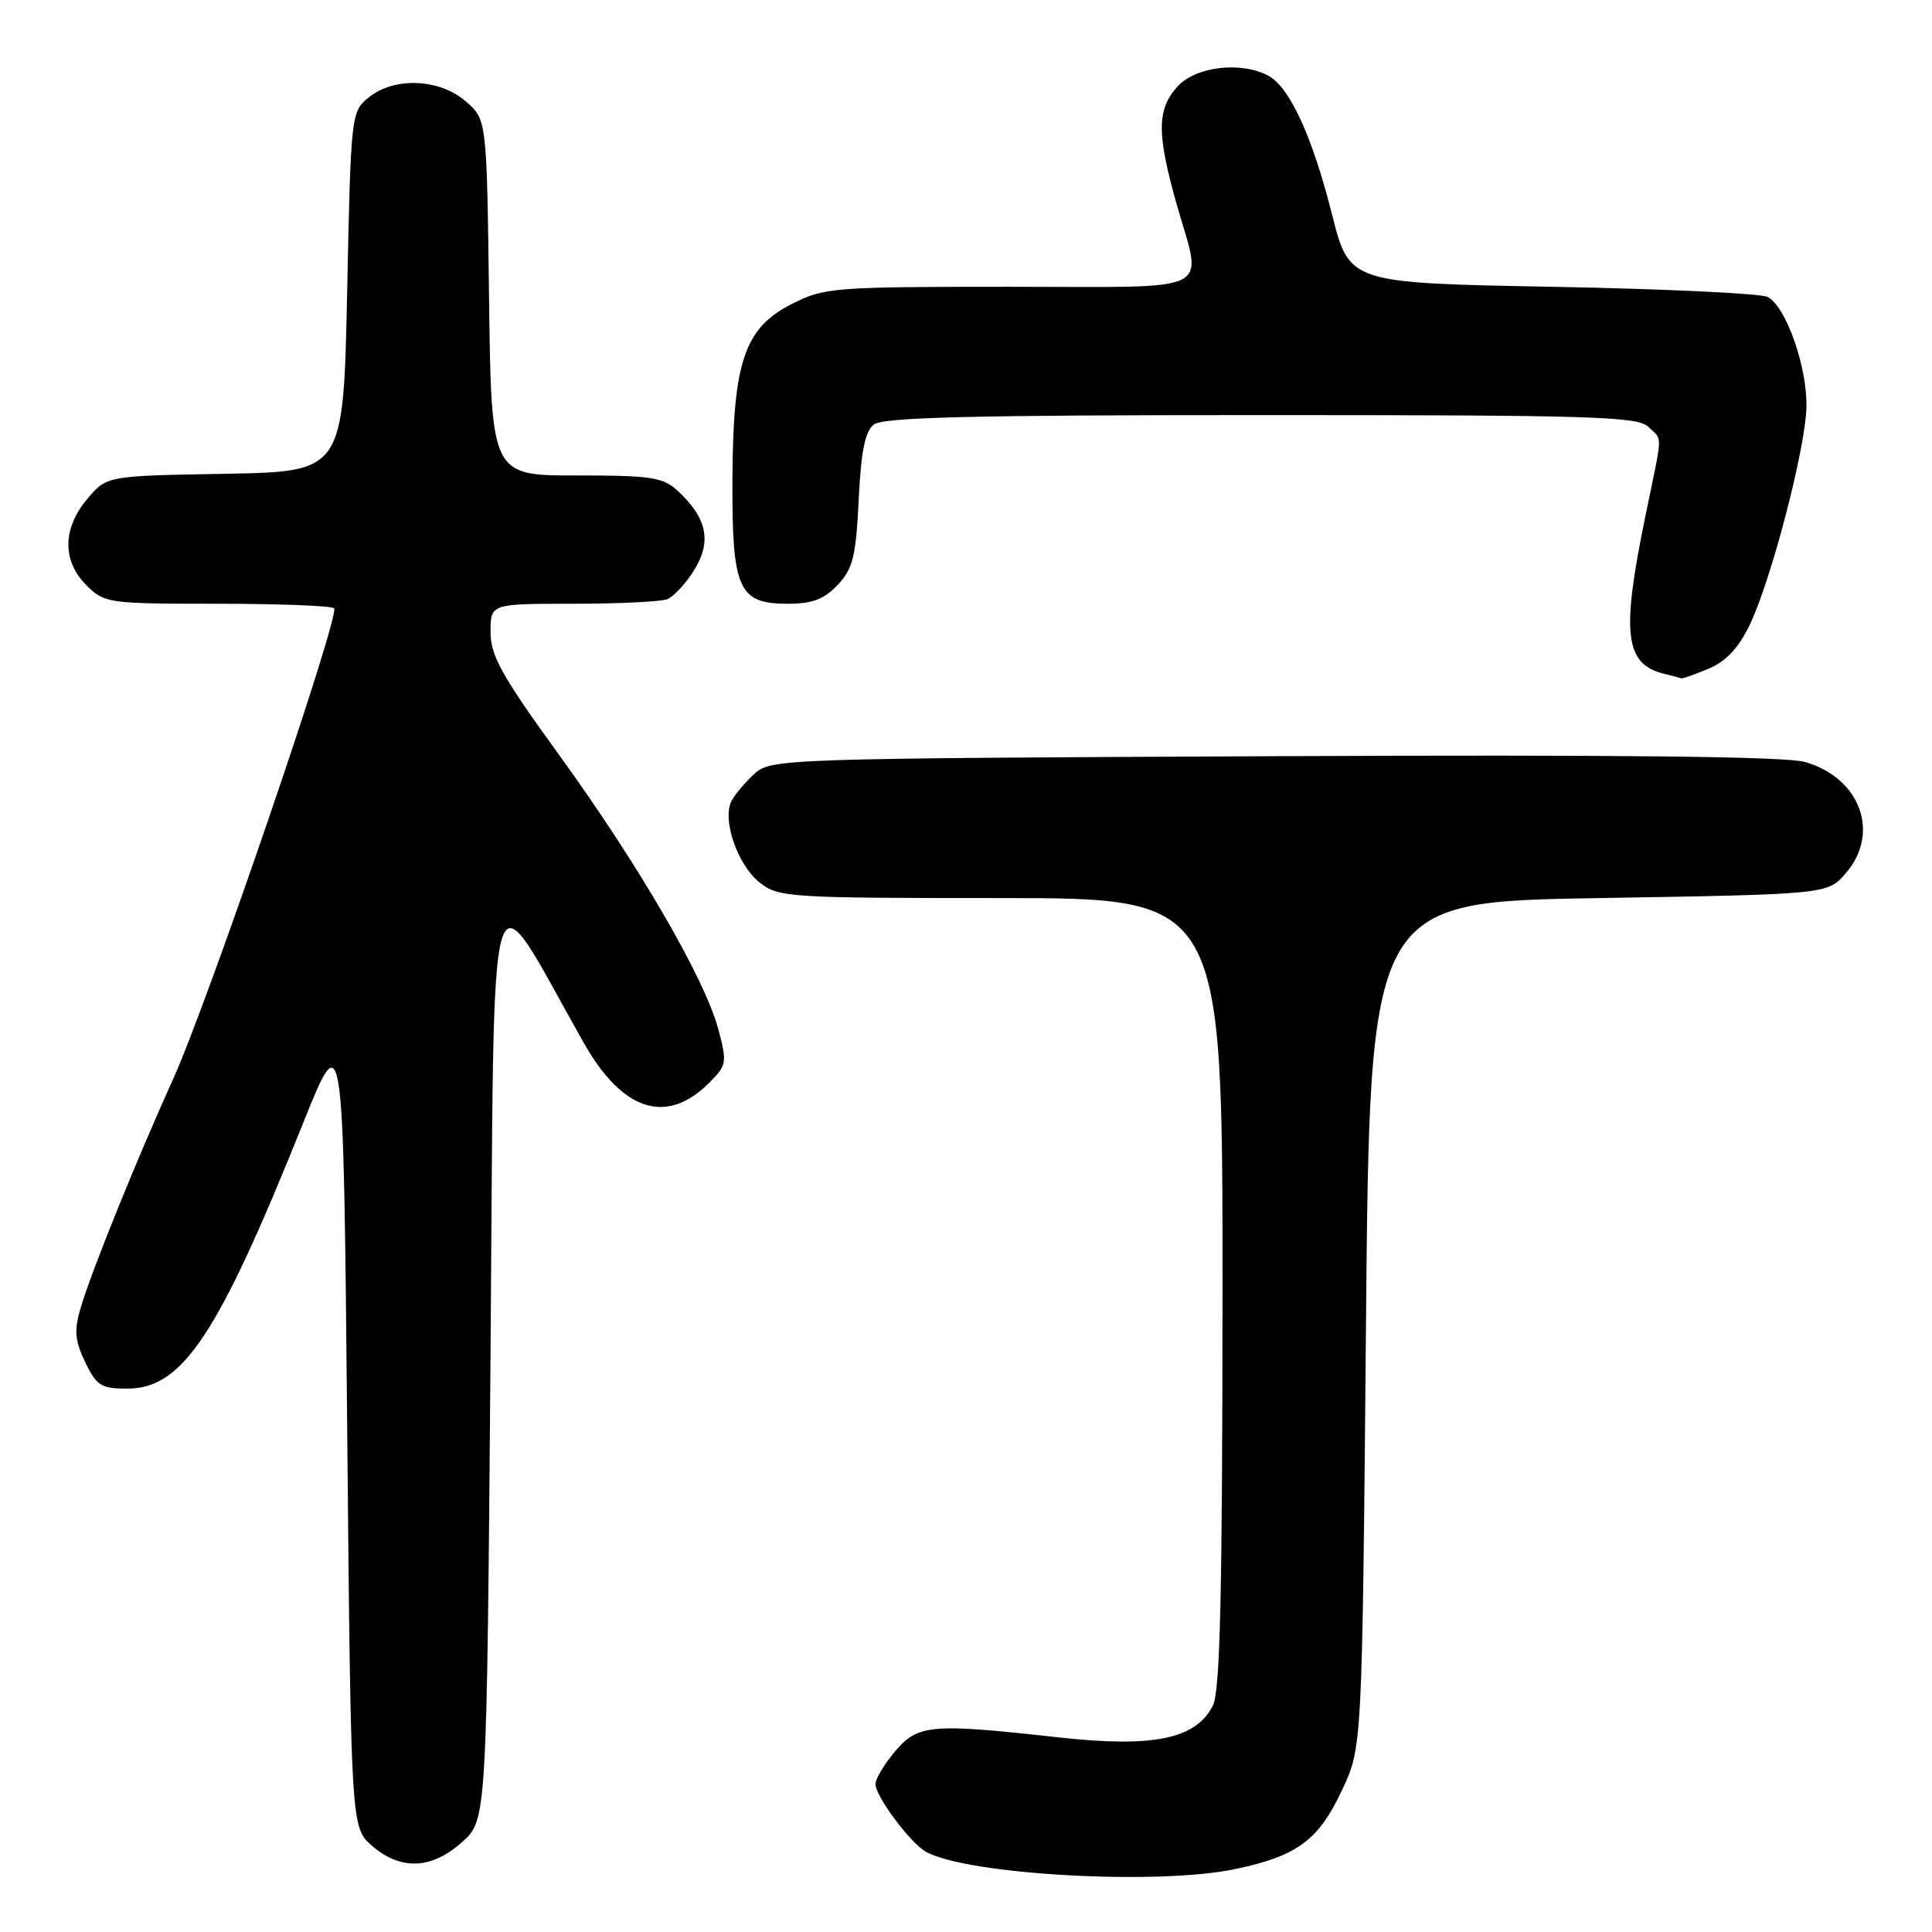 <?xml version="1.0" encoding="UTF-8" standalone="no"?>
<!DOCTYPE svg PUBLIC "-//W3C//DTD SVG 1.1//EN" "http://www.w3.org/Graphics/SVG/1.1/DTD/svg11.dtd" >
<svg xmlns="http://www.w3.org/2000/svg" xmlns:xlink="http://www.w3.org/1999/xlink" version="1.1" viewBox="0 0 256 256">
 <g >
 <path fill="currentColor"
d=" M 163.63 247.67 C 171.89 245.94 174.71 243.86 177.84 237.17 C 180.50 231.50 180.50 231.50 181.00 175.50 C 181.50 119.50 181.50 119.50 211.84 119.00 C 242.18 118.50 242.18 118.50 244.59 115.69 C 249.17 110.37 246.51 103.10 239.20 100.97 C 236.67 100.23 214.43 99.99 168.85 100.20 C 103.96 100.49 102.15 100.55 100.01 102.49 C 98.80 103.58 97.42 105.21 96.95 106.10 C 95.63 108.55 97.72 114.63 100.67 116.95 C 103.15 118.91 104.57 119.00 132.63 119.00 C 162.00 119.00 162.00 119.00 161.99 171.25 C 161.97 211.25 161.68 224.09 160.71 226.00 C 158.48 230.44 152.80 231.60 140.24 230.21 C 123.36 228.33 121.62 228.48 118.59 232.08 C 117.17 233.77 116.00 235.71 116.00 236.38 C 116.00 238.01 120.61 244.20 122.69 245.37 C 128.13 248.41 153.33 249.83 163.63 247.67 Z  M 61.23 244.08 C 64.50 241.17 64.50 241.17 65.00 179.33 C 65.55 110.93 64.30 115.11 77.35 138.18 C 82.49 147.26 88.32 149.12 93.96 143.49 C 96.31 141.15 96.36 140.81 95.17 136.34 C 93.38 129.66 84.61 114.55 74.06 100.00 C 66.49 89.55 65.00 86.89 65.00 83.75 C 65.00 80.00 65.00 80.00 75.92 80.00 C 81.92 80.00 87.54 79.73 88.40 79.40 C 89.26 79.07 90.88 77.32 92.00 75.51 C 94.32 71.74 93.69 68.66 89.87 65.10 C 87.86 63.23 86.41 63.00 76.36 63.00 C 65.10 63.00 65.10 63.00 64.80 39.41 C 64.50 15.82 64.50 15.82 61.69 13.41 C 58.19 10.40 52.25 10.17 48.86 12.91 C 46.53 14.80 46.49 15.09 46.00 38.66 C 45.50 62.50 45.50 62.50 29.82 62.78 C 14.14 63.05 14.14 63.05 11.57 66.10 C 8.27 70.02 8.22 74.32 11.45 77.55 C 13.84 79.93 14.32 80.00 28.79 80.00 C 36.97 80.00 43.94 80.27 44.27 80.60 C 45.12 81.45 27.58 132.76 22.93 143.00 C 18.10 153.66 12.16 168.34 10.71 173.22 C 9.80 176.27 9.90 177.58 11.28 180.47 C 12.79 183.62 13.39 184.00 16.88 184.00 C 24.19 184.00 28.89 176.91 40.09 149.00 C 45.50 135.50 45.50 135.50 46.00 188.84 C 46.50 242.17 46.50 242.17 49.31 244.59 C 53.12 247.87 57.19 247.70 61.23 244.08 Z  M 226.39 88.61 C 228.68 87.65 230.37 85.87 231.82 82.86 C 234.65 77.00 239.18 59.68 239.36 54.05 C 239.52 48.74 236.65 40.55 234.20 39.34 C 233.27 38.88 220.42 38.27 205.65 38.00 C 178.79 37.50 178.79 37.50 176.50 28.41 C 173.89 18.08 170.89 11.55 168.06 10.03 C 164.48 8.12 158.55 8.79 156.11 11.38 C 153.29 14.39 153.24 17.60 155.89 26.98 C 159.32 39.15 161.64 38.00 133.71 38.00 C 110.51 38.00 109.22 38.10 104.97 40.25 C 98.63 43.45 97.13 47.88 97.05 63.53 C 96.99 78.11 97.83 80.00 104.38 80.00 C 107.65 80.00 109.21 79.41 111.01 77.49 C 113.02 75.35 113.42 73.72 113.78 66.24 C 114.09 59.80 114.62 57.17 115.79 56.25 C 117.02 55.29 128.85 55.00 167.12 55.00 C 211.00 55.00 217.04 55.18 218.43 56.57 C 220.33 58.47 220.38 56.92 218.00 68.50 C 214.81 83.99 215.30 88.00 220.50 89.28 C 221.60 89.55 222.63 89.82 222.78 89.88 C 222.94 89.95 224.56 89.37 226.39 88.61 Z "/>
</g>
</svg>